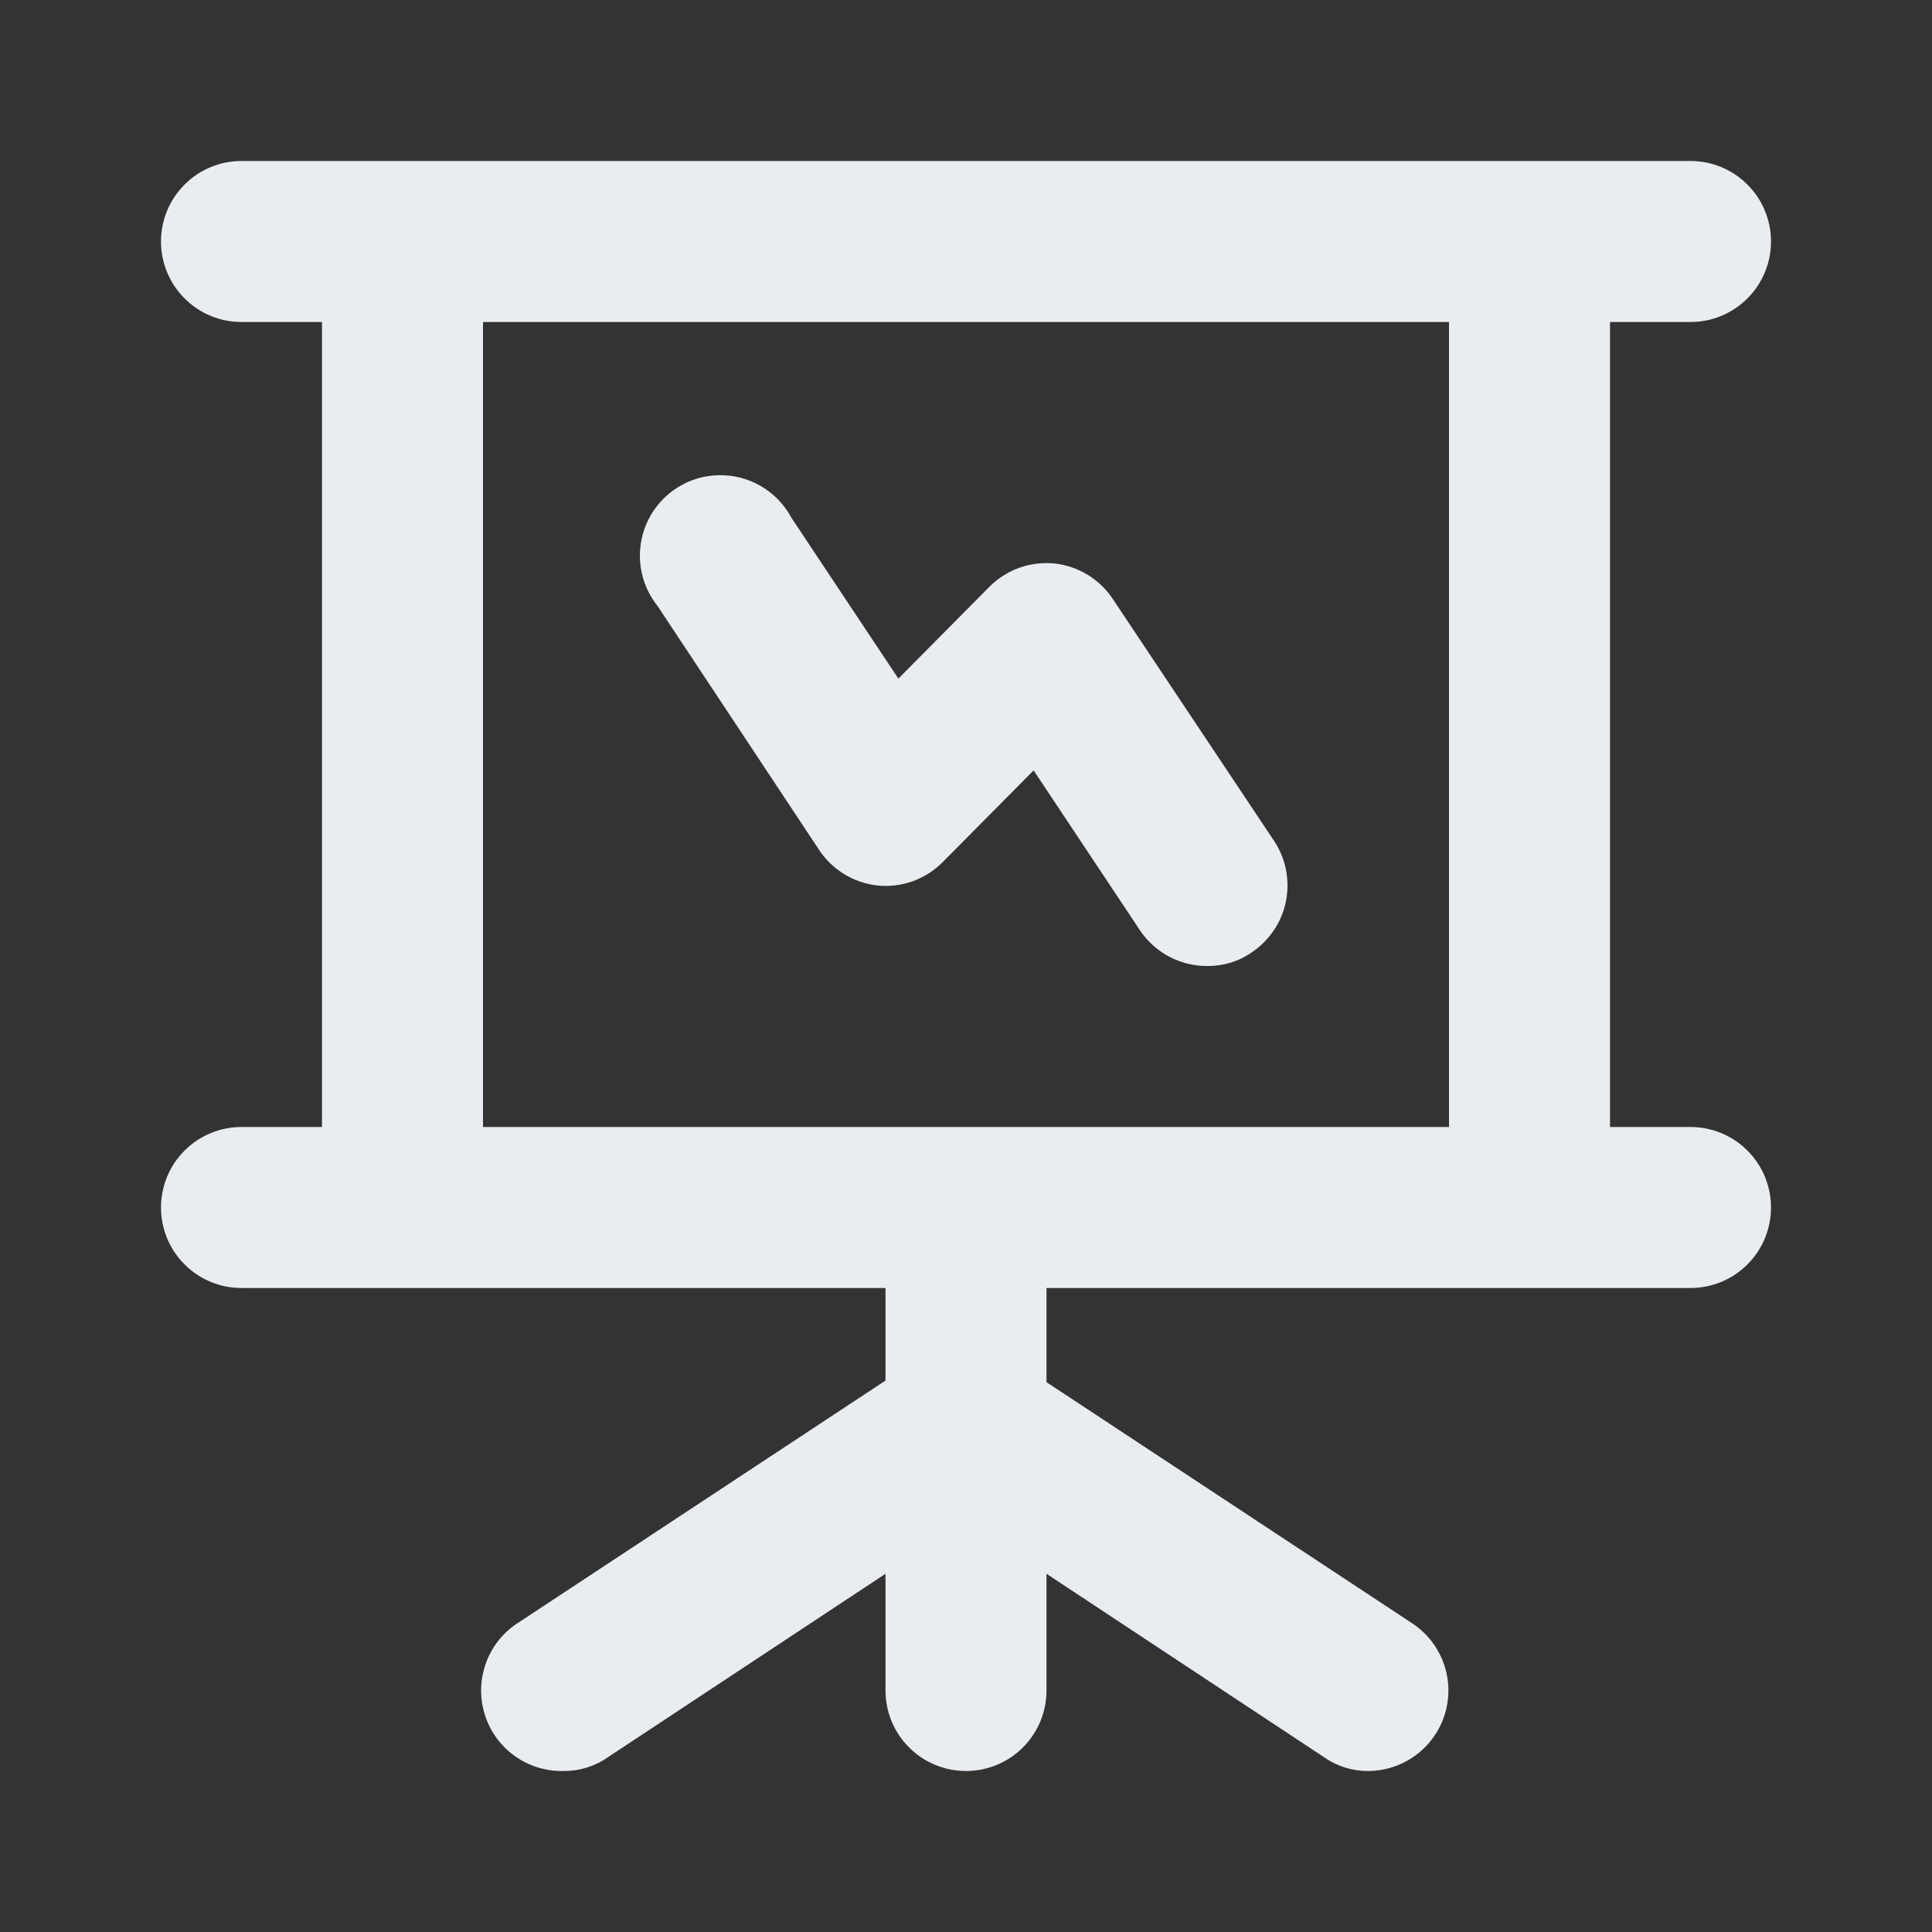 <svg width="24" height="24" viewBox="0 0 24 24" fill="none" xmlns="http://www.w3.org/2000/svg">
<rect x="0" y="0" width="24" height="24" fill="#333333" stroke="none"/>
<path d="M10.17 10.55C10.251 10.675 10.358 10.779 10.484 10.857C10.611 10.935 10.753 10.984 10.9 11C11.048 11.015 11.198 10.997 11.338 10.947C11.478 10.896 11.605 10.816 11.71 10.71L12.84 9.57L14.17 11.57C14.263 11.704 14.387 11.813 14.532 11.888C14.676 11.963 14.837 12.001 15 12C15.197 12.002 15.389 11.943 15.55 11.83C15.769 11.683 15.922 11.456 15.974 11.198C16.026 10.939 15.975 10.671 15.83 10.45L13.83 7.45C13.749 7.326 13.642 7.221 13.516 7.143C13.389 7.065 13.247 7.016 13.1 7C12.952 6.985 12.802 7.003 12.662 7.053C12.522 7.104 12.395 7.184 12.29 7.29L11.16 8.43L9.83 6.43C9.764 6.307 9.674 6.2 9.564 6.114C9.454 6.029 9.328 5.967 9.193 5.933C9.058 5.899 8.917 5.894 8.78 5.917C8.643 5.94 8.512 5.992 8.396 6.069C8.28 6.146 8.182 6.246 8.107 6.363C8.032 6.481 7.982 6.612 7.961 6.75C7.939 6.887 7.947 7.027 7.983 7.162C8.019 7.296 8.083 7.422 8.17 7.53L10.17 10.55ZM21 14H20V4H21C21.265 4 21.52 3.895 21.707 3.707C21.895 3.52 22 3.265 22 3C22 2.735 21.895 2.48 21.707 2.293C21.52 2.105 21.265 2 21 2H3C2.735 2 2.48 2.105 2.293 2.293C2.105 2.48 2 2.735 2 3C2 3.265 2.105 3.52 2.293 3.707C2.48 3.895 2.735 4 3 4H4V14H3C2.735 14 2.48 14.105 2.293 14.293C2.105 14.48 2 14.735 2 15C2 15.265 2.105 15.52 2.293 15.707C2.48 15.895 2.735 16 3 16H11V17.15L6.45 20.15C6.263 20.265 6.12 20.439 6.042 20.645C5.964 20.85 5.955 21.075 6.018 21.285C6.08 21.496 6.21 21.68 6.388 21.809C6.565 21.938 6.781 22.005 7 22C7.197 22.002 7.389 21.943 7.55 21.83L11 19.55V21C11 21.265 11.105 21.52 11.293 21.707C11.48 21.895 11.735 22 12 22C12.265 22 12.52 21.895 12.707 21.707C12.895 21.52 13 21.265 13 21V19.55L16.45 21.83C16.611 21.943 16.803 22.002 17 22C17.214 21.998 17.421 21.928 17.592 21.8C17.763 21.672 17.889 21.492 17.95 21.288C18.012 21.083 18.006 20.864 17.934 20.663C17.862 20.462 17.727 20.289 17.55 20.17L13 17.17V16H21C21.265 16 21.52 15.895 21.707 15.707C21.895 15.52 22 15.265 22 15C22 14.735 21.895 14.48 21.707 14.293C21.52 14.105 21.265 14 21 14ZM18 14H6V4H18V14Z" fill="#E9EDF2"/>
</svg>
